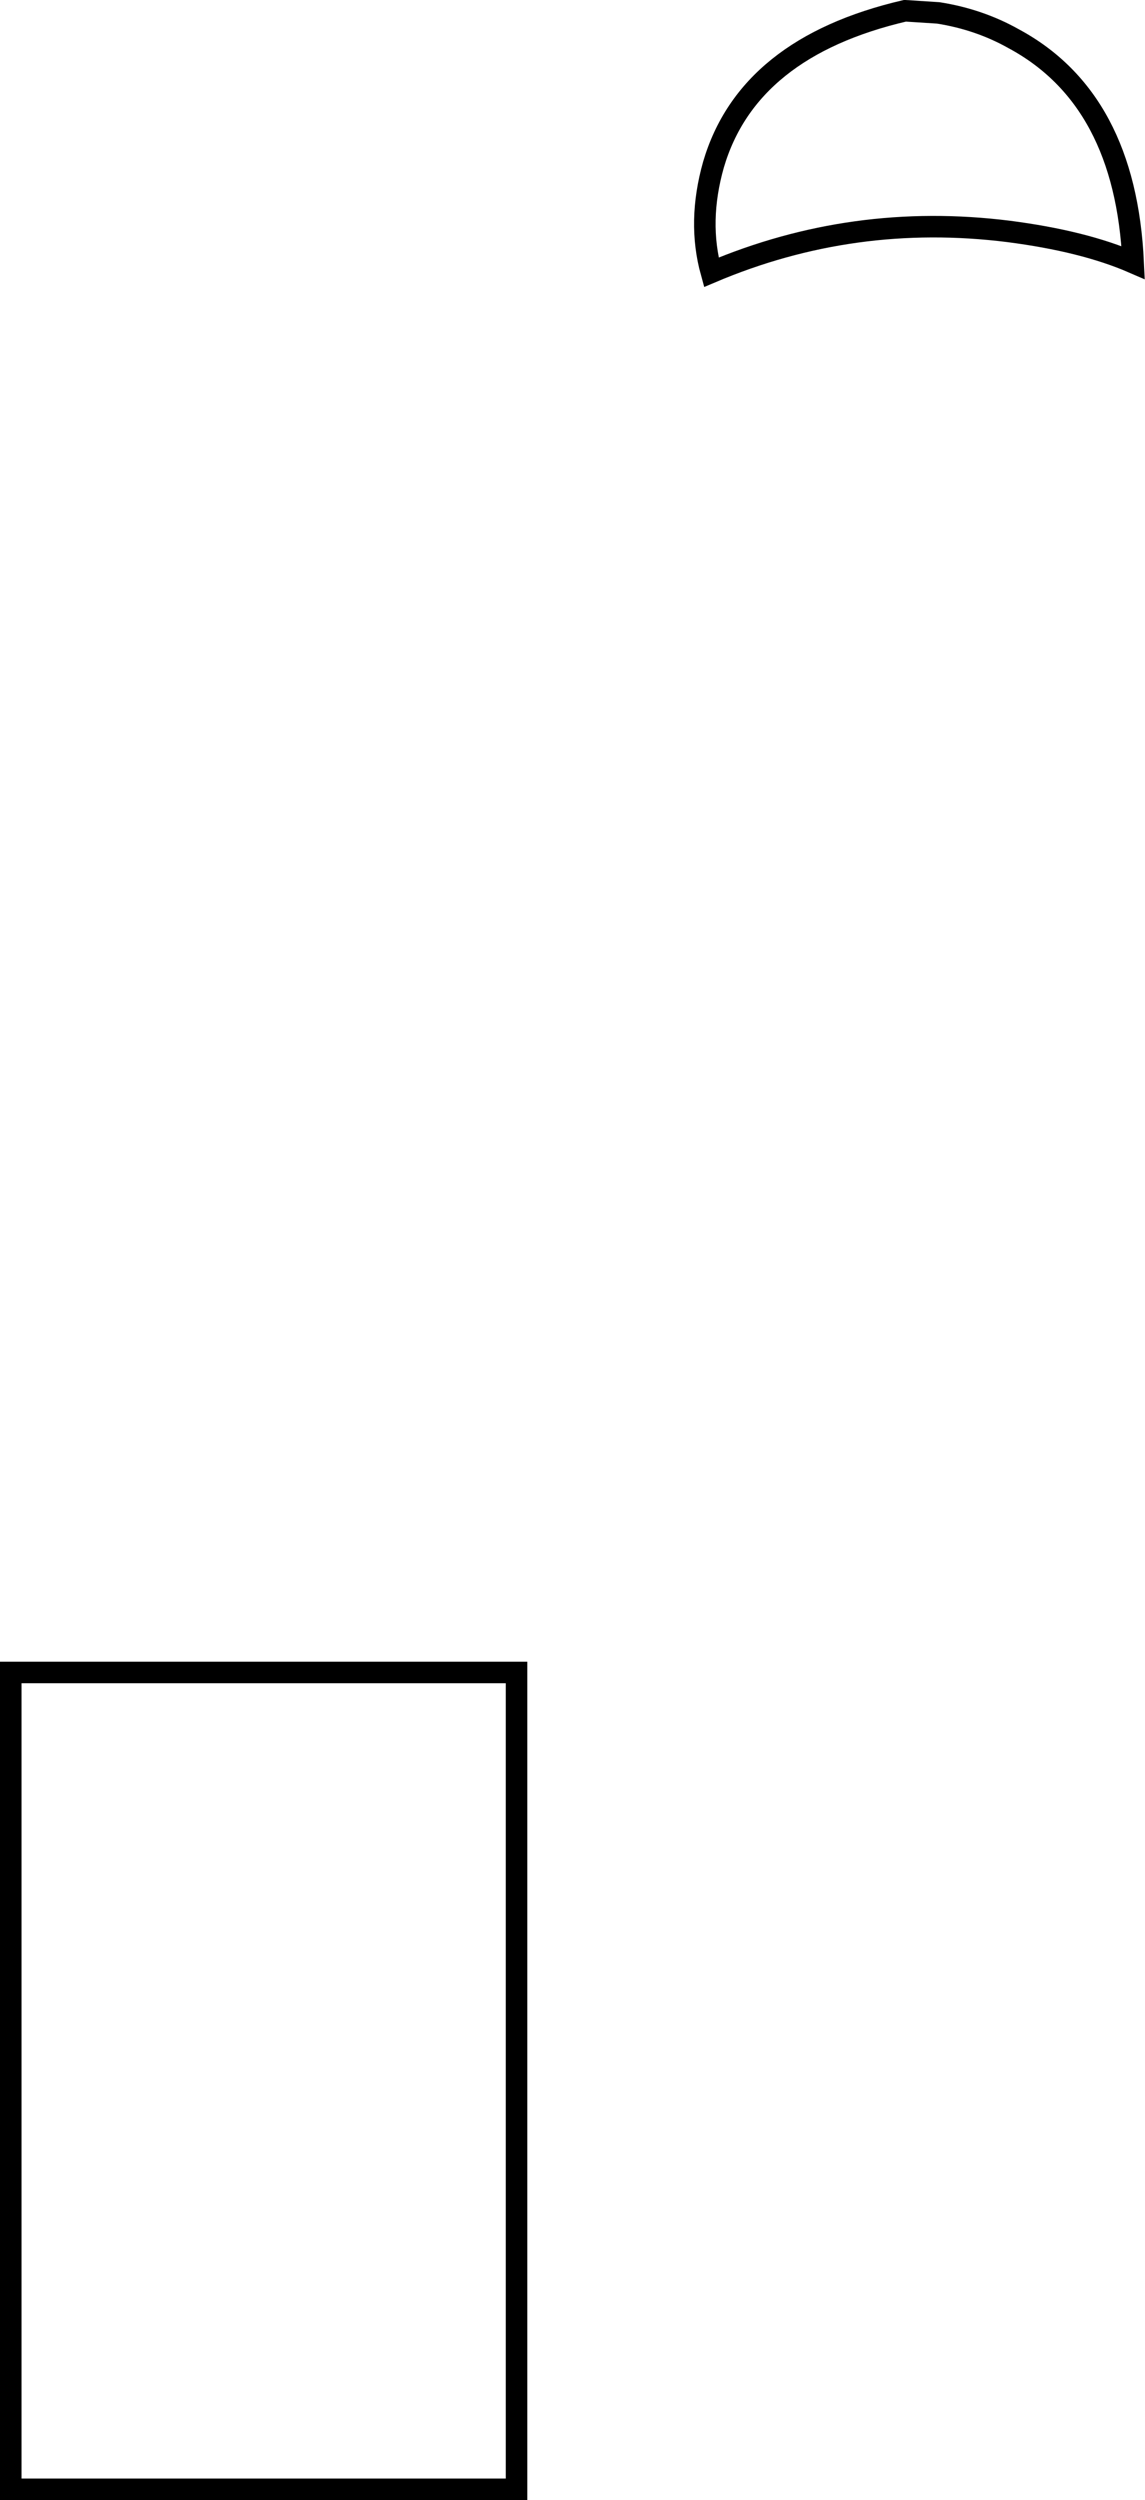<?xml version="1.0" encoding="UTF-8" standalone="no"?>
<svg xmlns:xlink="http://www.w3.org/1999/xlink" height="116.15px" width="53.2px" xmlns="http://www.w3.org/2000/svg">
  <g transform="matrix(1.0, 0.0, 0.0, 1.0, 187.55, 132.6)">
    <path d="M-163.55 -54.9 L-163.55 -16.95 -187.05 -16.95 -187.05 -54.9 -163.55 -54.9" fill="#ffffff" fill-opacity="0.0" fill-rule="evenodd" stroke="none"/>
    <path d="M-163.55 -54.9 L-163.55 -16.95 -187.05 -16.95 -187.05 -54.9 -163.55 -54.9 Z" fill="none" stroke="#000000" stroke-linecap="butt" stroke-linejoin="miter-clip" stroke-miterlimit="4.0" stroke-width="1.0"/>
    <path d="M-154.4 -124.95 Q-152.8 -130.4 -145.5 -132.1 L-143.95 -132.0 Q-142.05 -131.7 -140.45 -130.8 -135.25 -128.0 -134.9 -120.4 -137.2 -121.4 -140.7 -121.85 -147.9 -122.75 -154.5 -119.95 -155.15 -122.3 -154.4 -124.95" fill="#ffffff" fill-opacity="0.0" fill-rule="evenodd" stroke="none"/>
    <path d="M-154.4 -124.95 Q-152.8 -130.4 -145.5 -132.1 L-143.95 -132.0 Q-142.05 -131.7 -140.45 -130.8 -135.25 -128.0 -134.9 -120.4 -137.2 -121.4 -140.7 -121.85 -147.9 -122.75 -154.5 -119.95 -155.15 -122.3 -154.4 -124.95 Z" fill="none" stroke="#000000" stroke-linecap="butt" stroke-linejoin="miter-clip" stroke-miterlimit="4.0" stroke-width="1.0"/>
  </g>
</svg>
